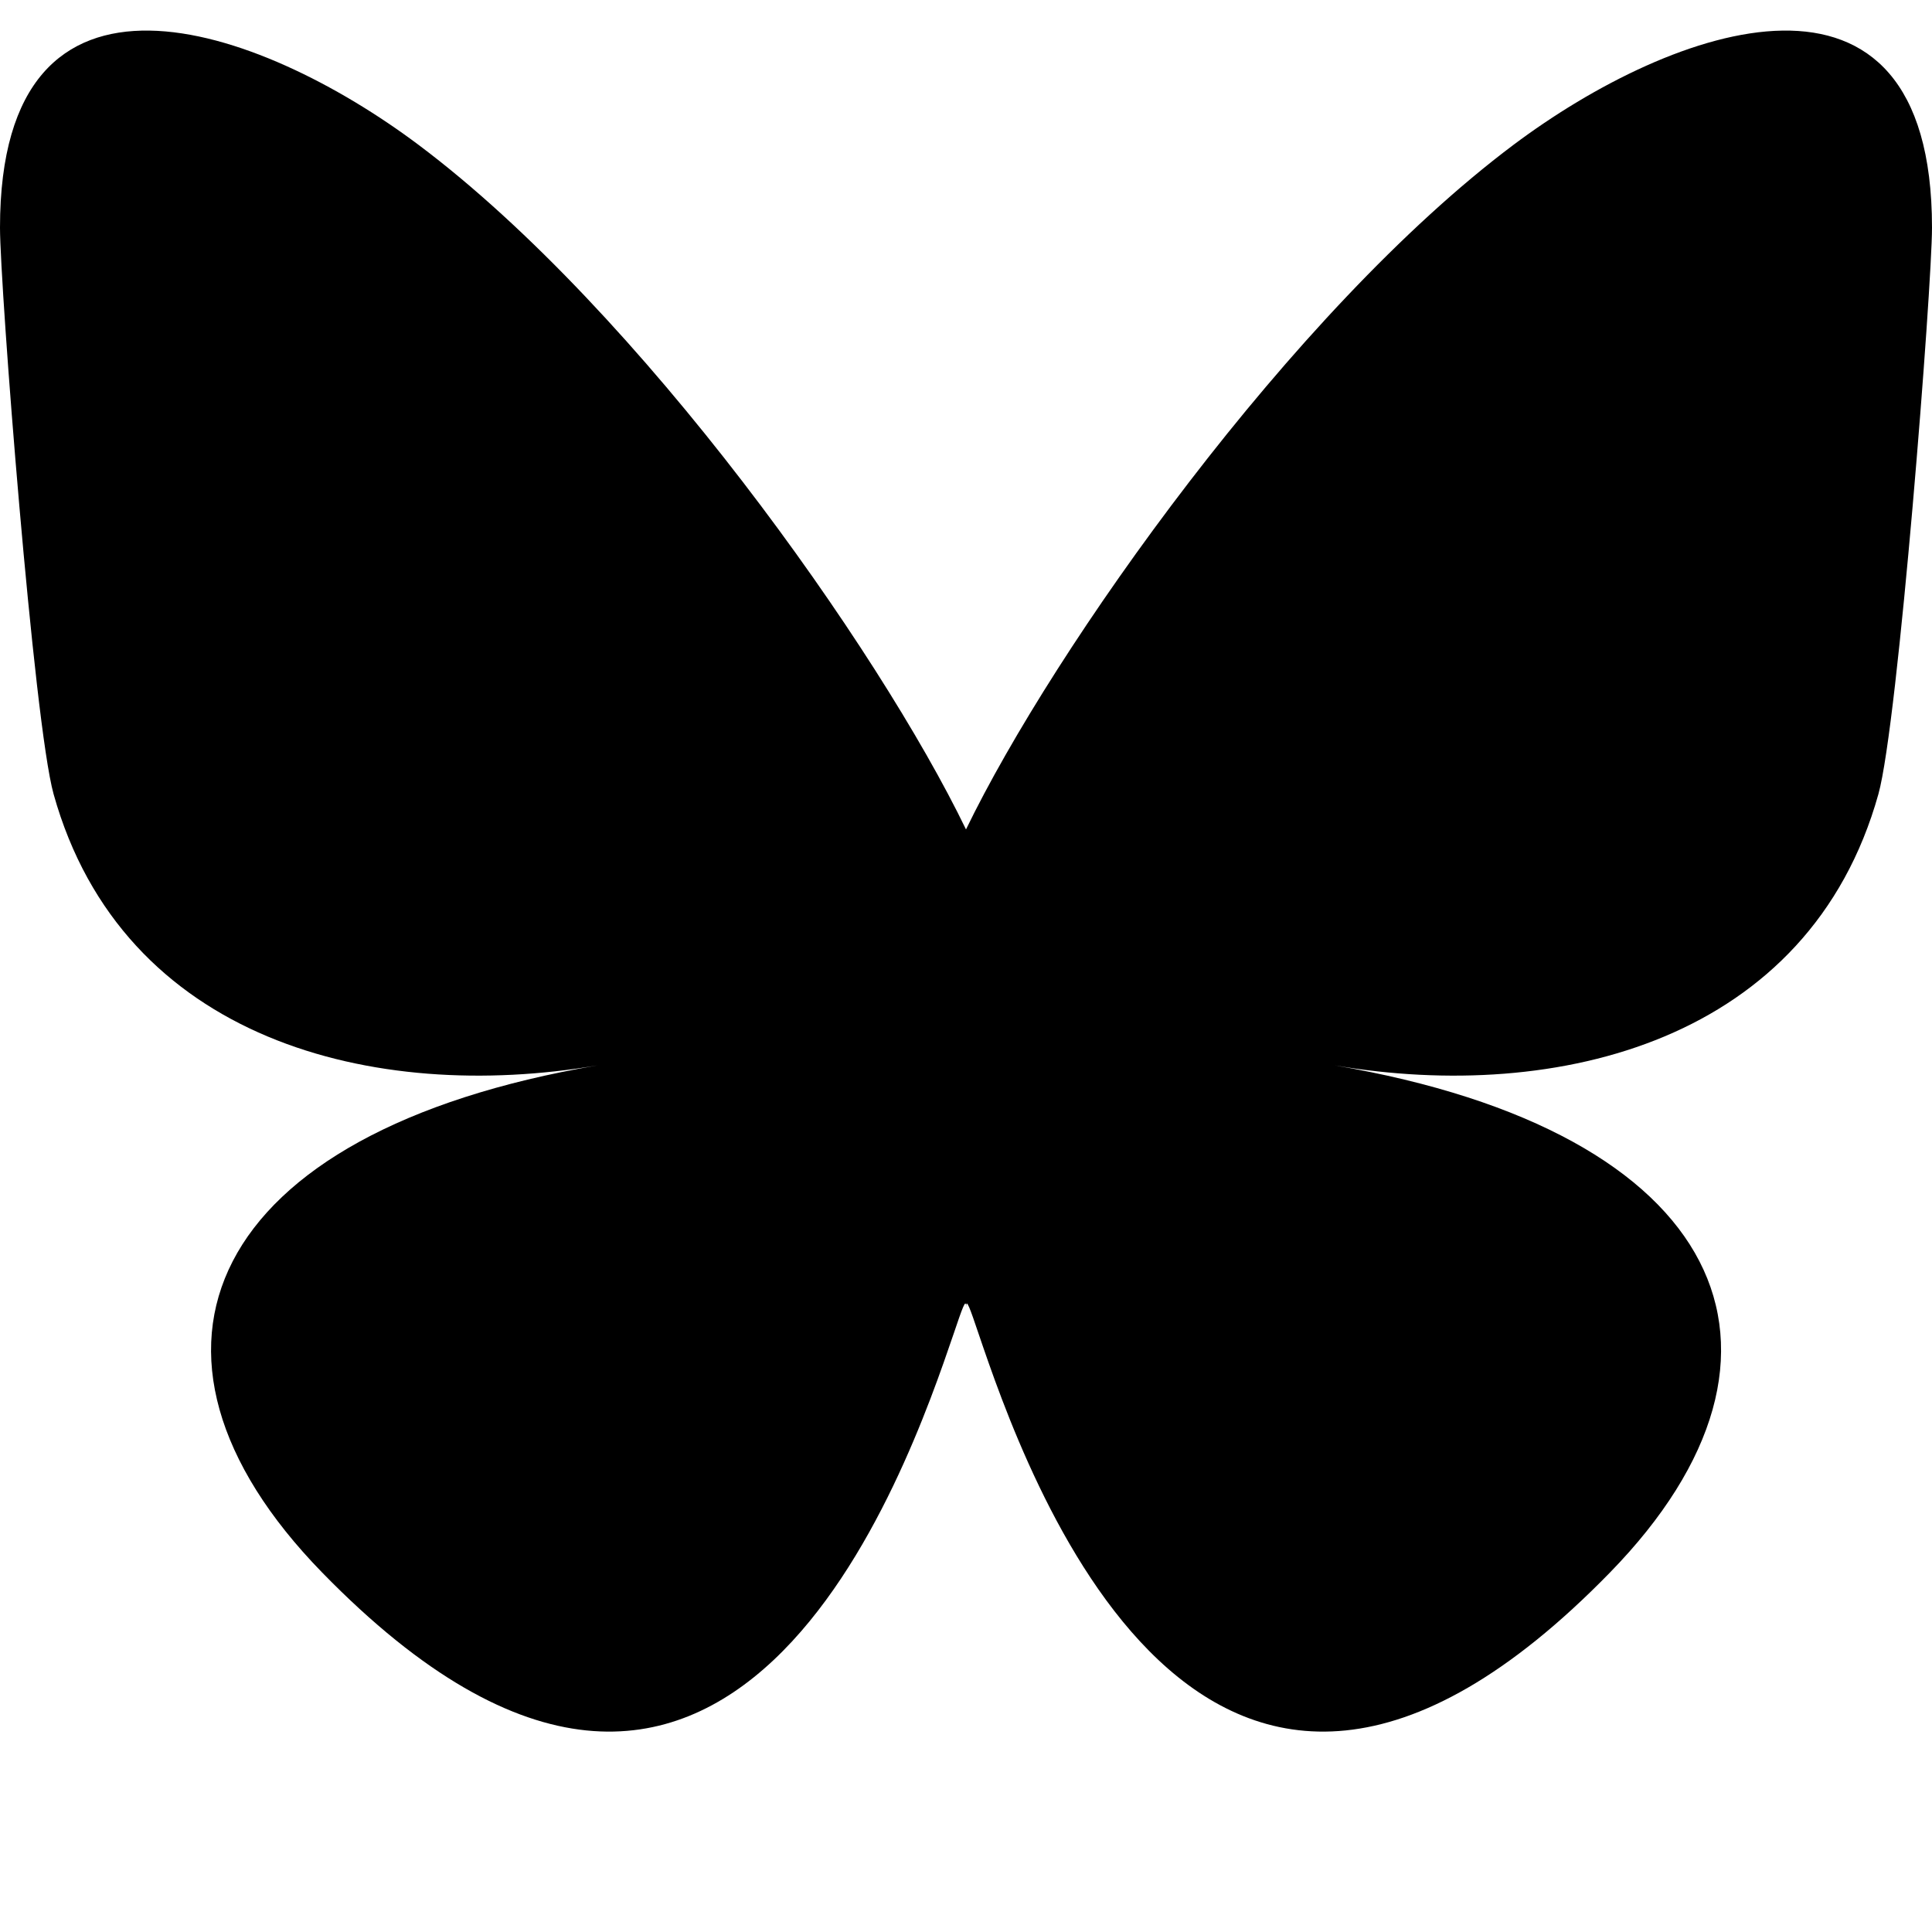 <svg viewBox="0 0 16 16" xmlns="http://www.w3.org/2000/svg" fill-rule="evenodd" clip-rule="evenodd" stroke-linejoin="round" stroke-miterlimit="1.414"><path d="M 3.468,1.201 C 5.303,2.578 7.276,5.371 8,6.869 8.725,5.371 10.697,2.578 12.532,1.201 13.855,0.208 16,-0.561 16,1.885 c 0,0.489 -0.28,4.105 -0.444,4.692 -0.571,2.041 -2.652,2.561 -4.503,2.246 3.236,0.551 4.059,2.375 2.281,4.199 -3.376,3.465 -4.853,-0.869 -5.231,-1.98 -0.069,-0.204 -0.102,-0.299 -0.102,-0.218 -4.8e-4,-0.081 -0.033,0.014 -0.102,0.218 C 7.519,12.153 6.043,16.487 2.667,13.022 0.889,11.198 1.712,9.374 4.948,8.823 3.097,9.138 1.015,8.618 0.444,6.577 0.28,5.99 1.6666666e-8,2.374 1.6666666e-8,1.885 1.6666666e-8,-0.561 2.145,0.208 3.468,1.201 Z"/></svg>
